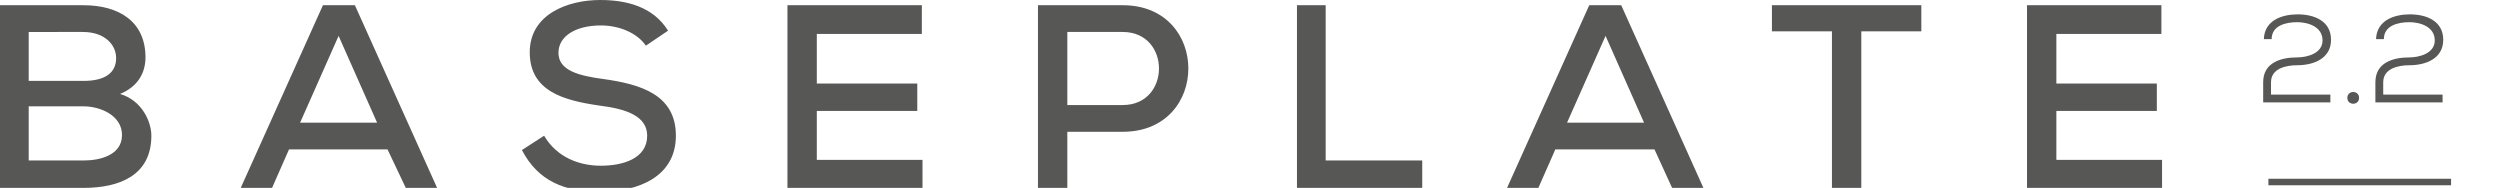 <svg xmlns="http://www.w3.org/2000/svg" viewBox="0 0 383.2 28.8"><path d="M12.8.8c5.3 0 9.5 2.4 9.5 8 0 2.4-1.2 4.5-3.9 5.6 3.4 1 4.8 4.3 4.8 6.4 0 6.1-4.9 8-10.4 8H0V.8h12.8zM4.4 12.4h8.4c3.4 0 5-1.3 5-3.5 0-2-1.7-4-5.1-4H4.4v7.5zm0 12.2h8.4c2.5 0 5.9-.8 5.9-3.9 0-3-3.3-4.4-5.9-4.4H4.4v8.3zm55-1.7H44.3l-2.6 5.9h-4.8L49.5.8h4.9l12.6 28h-4.8l-2.8-5.9zM51.9 5.5L46 18.8h11.8L51.9 5.5zM99 7c-1.3-1.9-4-3.1-6.9-3.1-3.8 0-6.5 1.6-6.5 4.2 0 2.7 3.1 3.5 6.8 4 5.8.8 11.2 2.4 11.2 8.7 0 6.3-5.8 8.6-11.6 8.6-5.4 0-9.5-1.6-12-6.4l3.4-2.2c2 3.4 5.5 4.6 8.7 4.6 3.4 0 7.1-1.1 7.1-4.6 0-3-3.2-4.1-7.2-4.6-5.6-.8-10.8-2.2-10.8-8.2 0-5.8 5.8-8 10.8-8 4 0 8.1 1 10.4 4.7L99 7zm42.4 21.8h-20.7V.8h20.6v4.4h-16.1v7.6h15.4V17h-15.4v7.5h16.2v4.3zm22.2-8.6v8.6h-4.5V.8h13c13.4 0 13.4 19.4 0 19.4h-8.5zm0-4.1h8.5c7.4 0 7.4-11.2 0-11.2h-8.5v11.2zM203.2.8v23.8H218v4.2h-19.2V.8h4.4zm50.4 22.1h-15.2l-2.6 5.9H231l12.6-28h4.9l12.6 28h-4.8l-2.7-5.9zm-7.5-17.4l-5.9 13.3H252l-5.9-13.3zm34.7-.7h-9.2v-4h22.9v4h-9.2v24h-4.5v-24zm50.6 24h-20.7V.8h20.6v4.4h-16.1v7.6h15.4V17h-15.4v7.5h16.2v4.3zM347 6c.1-2.9 2.8-3.8 5.2-3.8 2.5 0 5.1 1 5.1 3.9s-2.7 3.9-5.2 3.9c-1.7 0-4 .5-4 2.6v1.9h9.1v1.2h-10.3v-3.1c0-3 2.7-3.8 5.2-3.8 1.5 0 3.9-.6 3.9-2.6 0-2.1-2.2-2.8-3.9-2.8-1.7 0-3.9.5-3.9 2.6H347zm14.6 9c0 1.2-1.8 1.2-1.8 0s1.8-1.2 1.8 0zm2.6-9c.1-2.9 2.8-3.8 5.2-3.8 2.5 0 5.1 1 5.1 3.9s-2.7 3.9-5.2 3.9c-1.7 0-4 .5-4 2.6v1.9h9.1v1.2h-10.3v-3.1c0-3 2.7-3.8 5.2-3.8 1.5 0 3.9-.6 3.9-2.6 0-2.1-2.2-2.8-3.9-2.8-1.7 0-3.9.5-3.9 2.6h-1.2z" fill="#575756"/><path fill="none" stroke="#575756" stroke-miterlimit="10" d="M347.7 27.9h28"/></svg>
